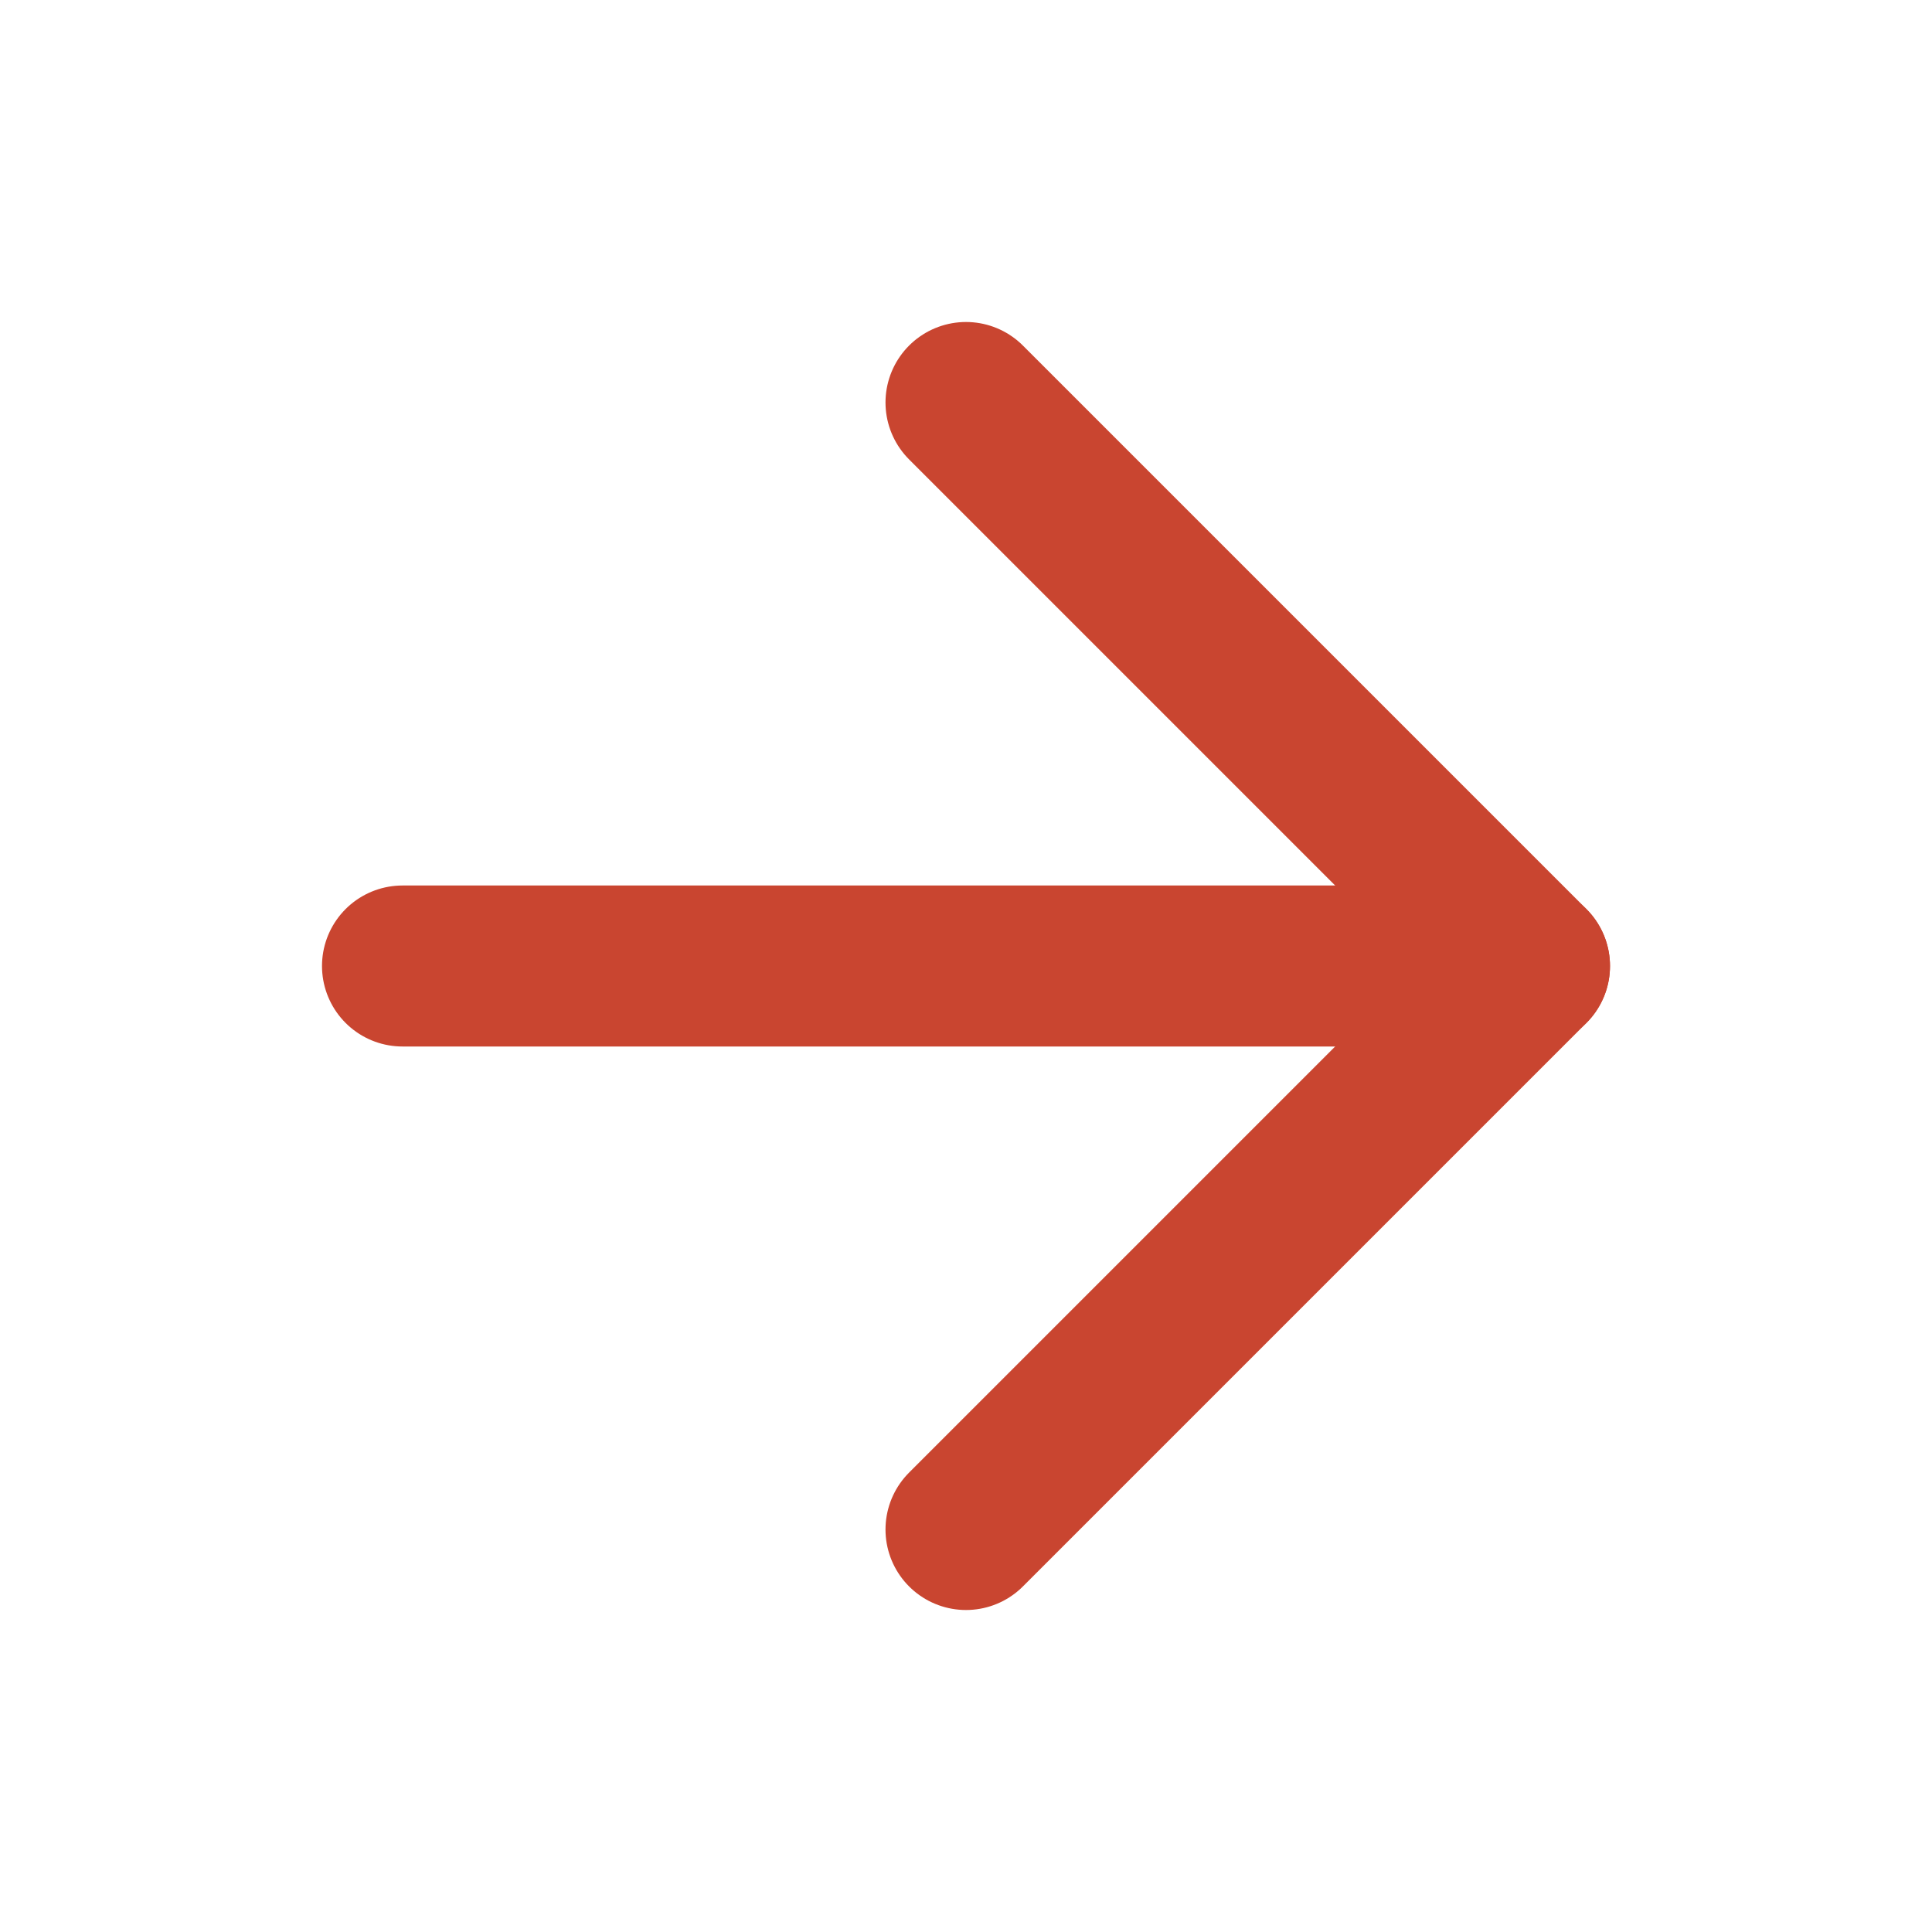 <svg xmlns="http://www.w3.org/2000/svg" width="24" height="24" viewBox="0 0 24 24" fill="none" stroke="#c94530" stroke-width="2" stroke-linecap="round" stroke-linejoin="round" class="lucide lucide-arrow-right h-4 w-4 text-terracotta-600"><path d="M5 12h14"></path><path d="m12 5 7 7-7 7"></path></svg>